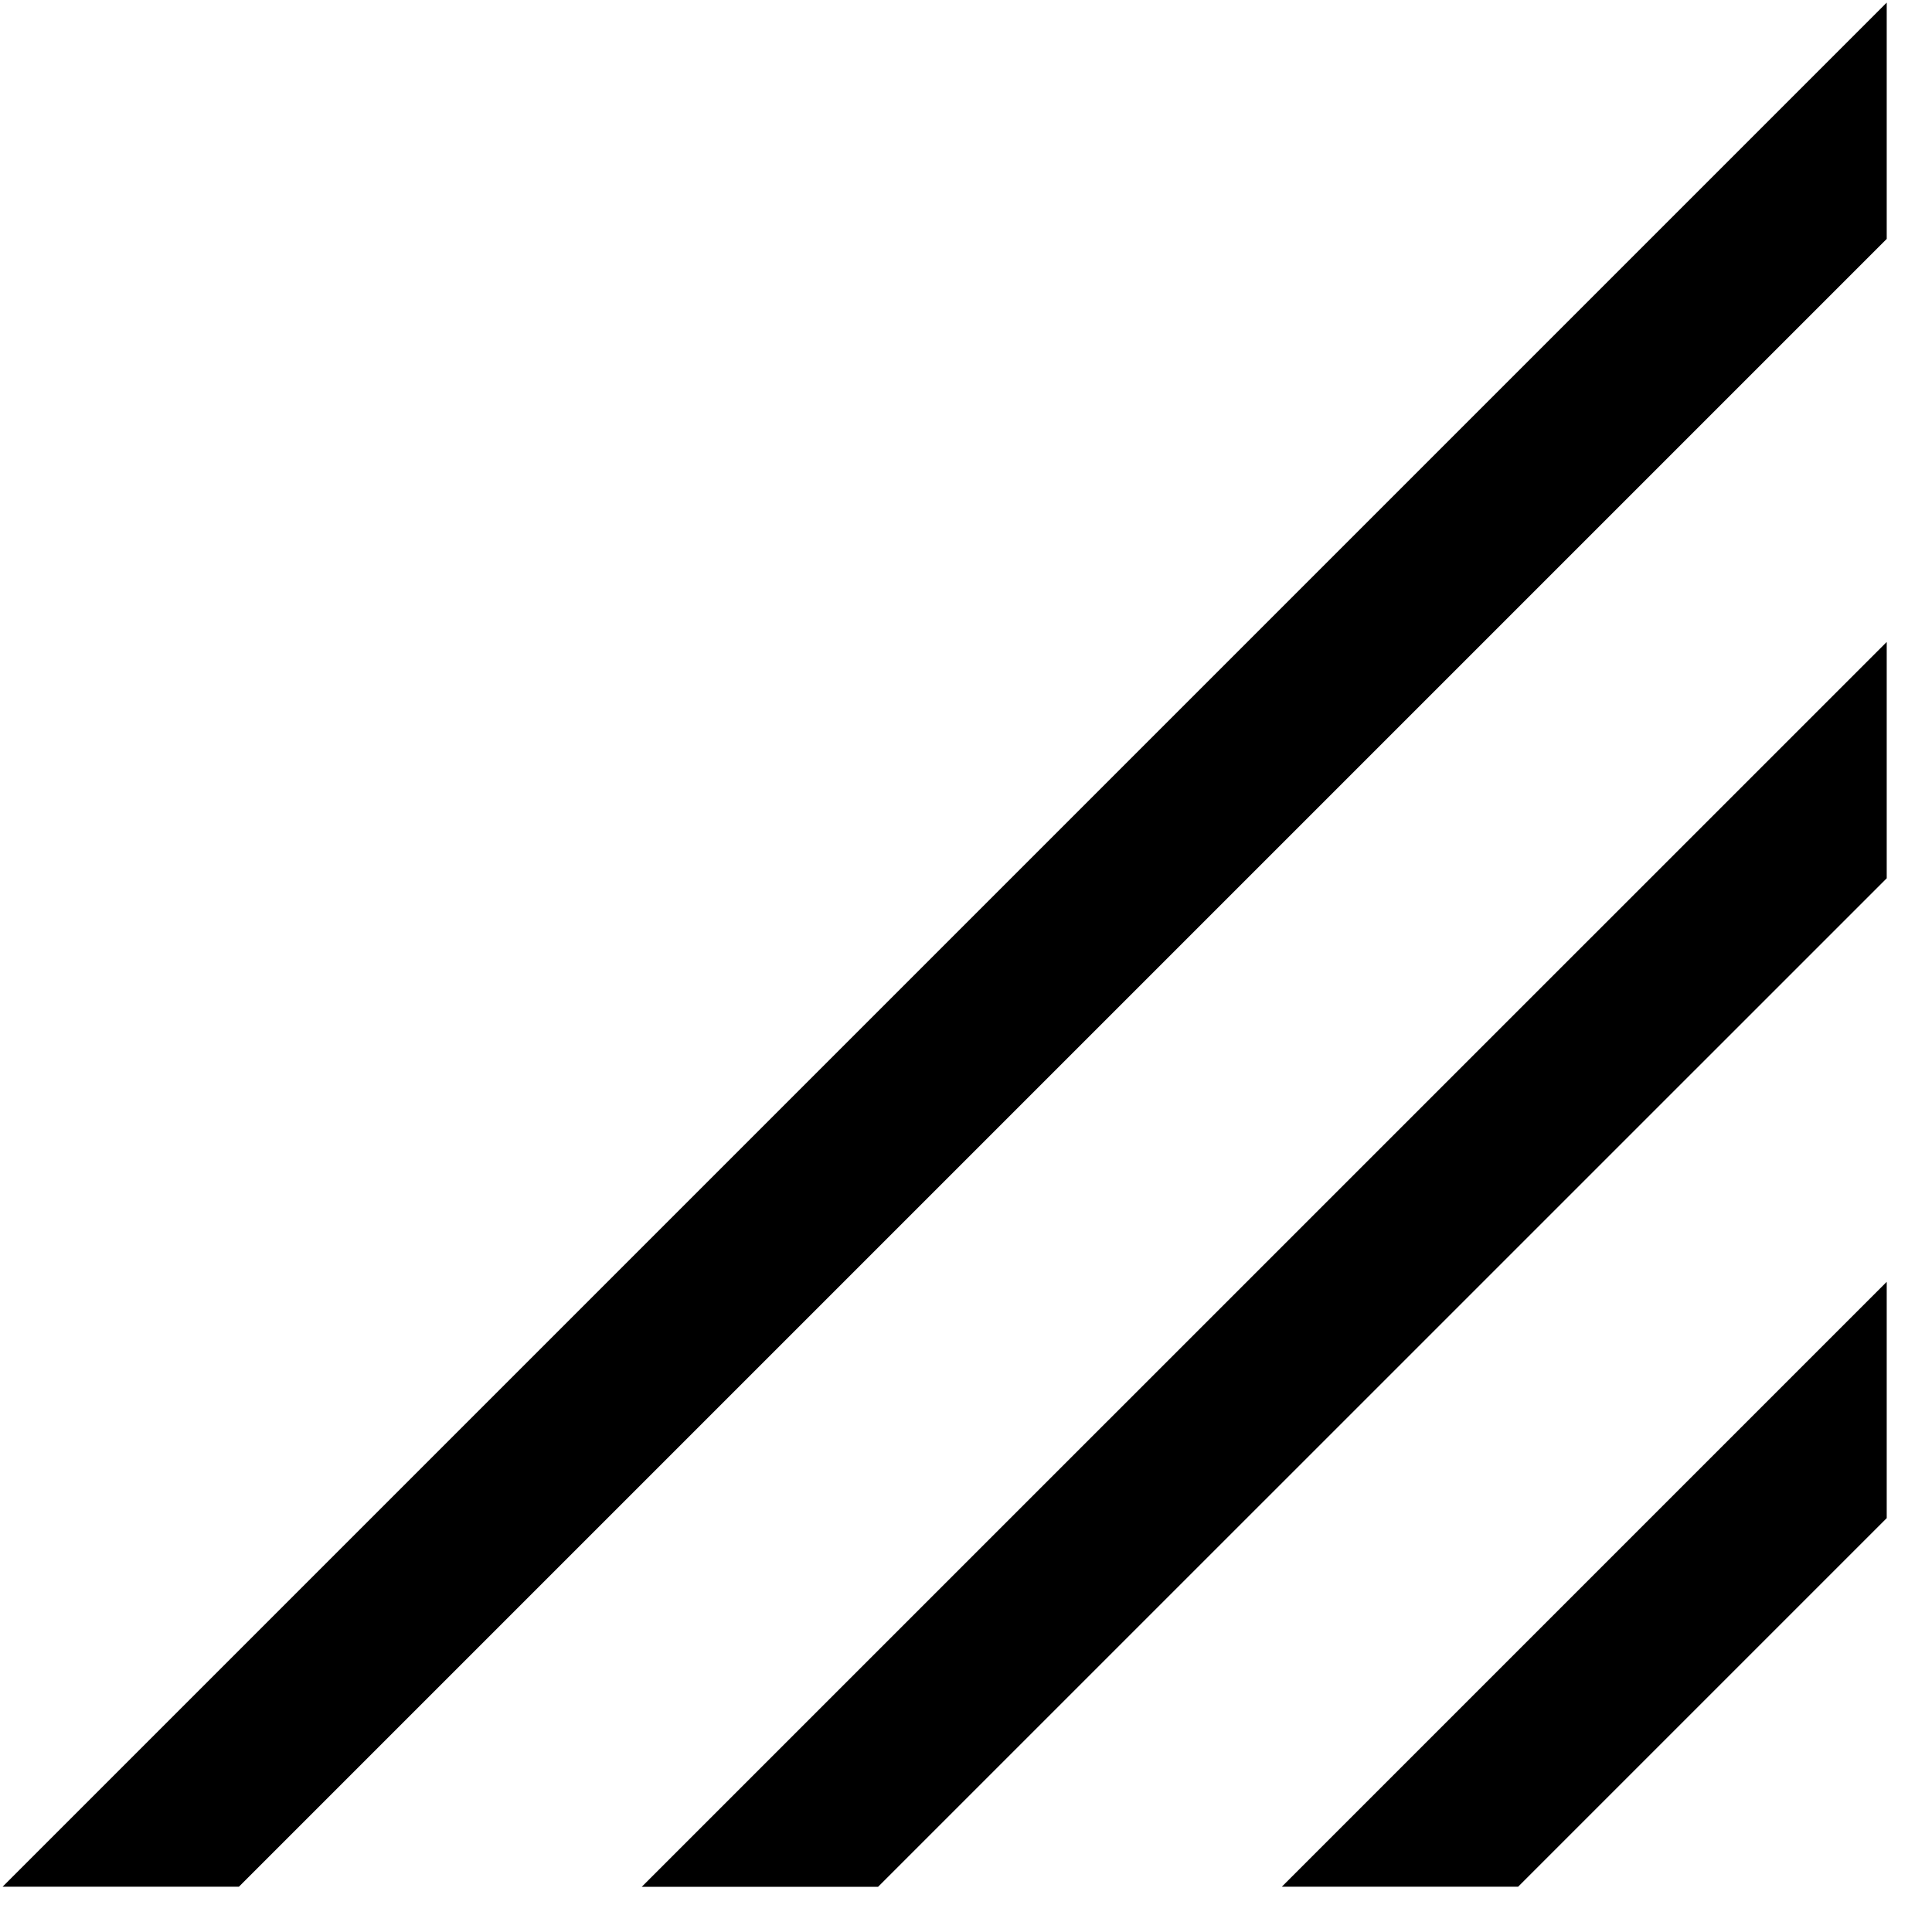 <svg width="16" height="16" viewBox="0 0 16 16" fill="none" xmlns="http://www.w3.org/2000/svg">
<g clip-path="url(#clip0_248_18560)">
<path d="M12.469 15.375L15.375 12.469V11.219L11.219 15.375H12.469Z" fill="black" stroke="black" stroke-width="0.5"/>
<path d="M7.168 15.376L15.375 7.17V5.92L5.918 15.376H7.168Z" fill="black" stroke="black" stroke-width="0.5"/>
<path d="M0.625 15.375H1.875L15.375 1.875V0.625L0.625 15.375Z" fill="black" stroke="black" stroke-width="0.5"/>
</g>
<defs>
<clipPath id="clip0_248_18560">
<rect width="16" height="16" fill="white"/>
</clipPath>
</defs>
</svg>
